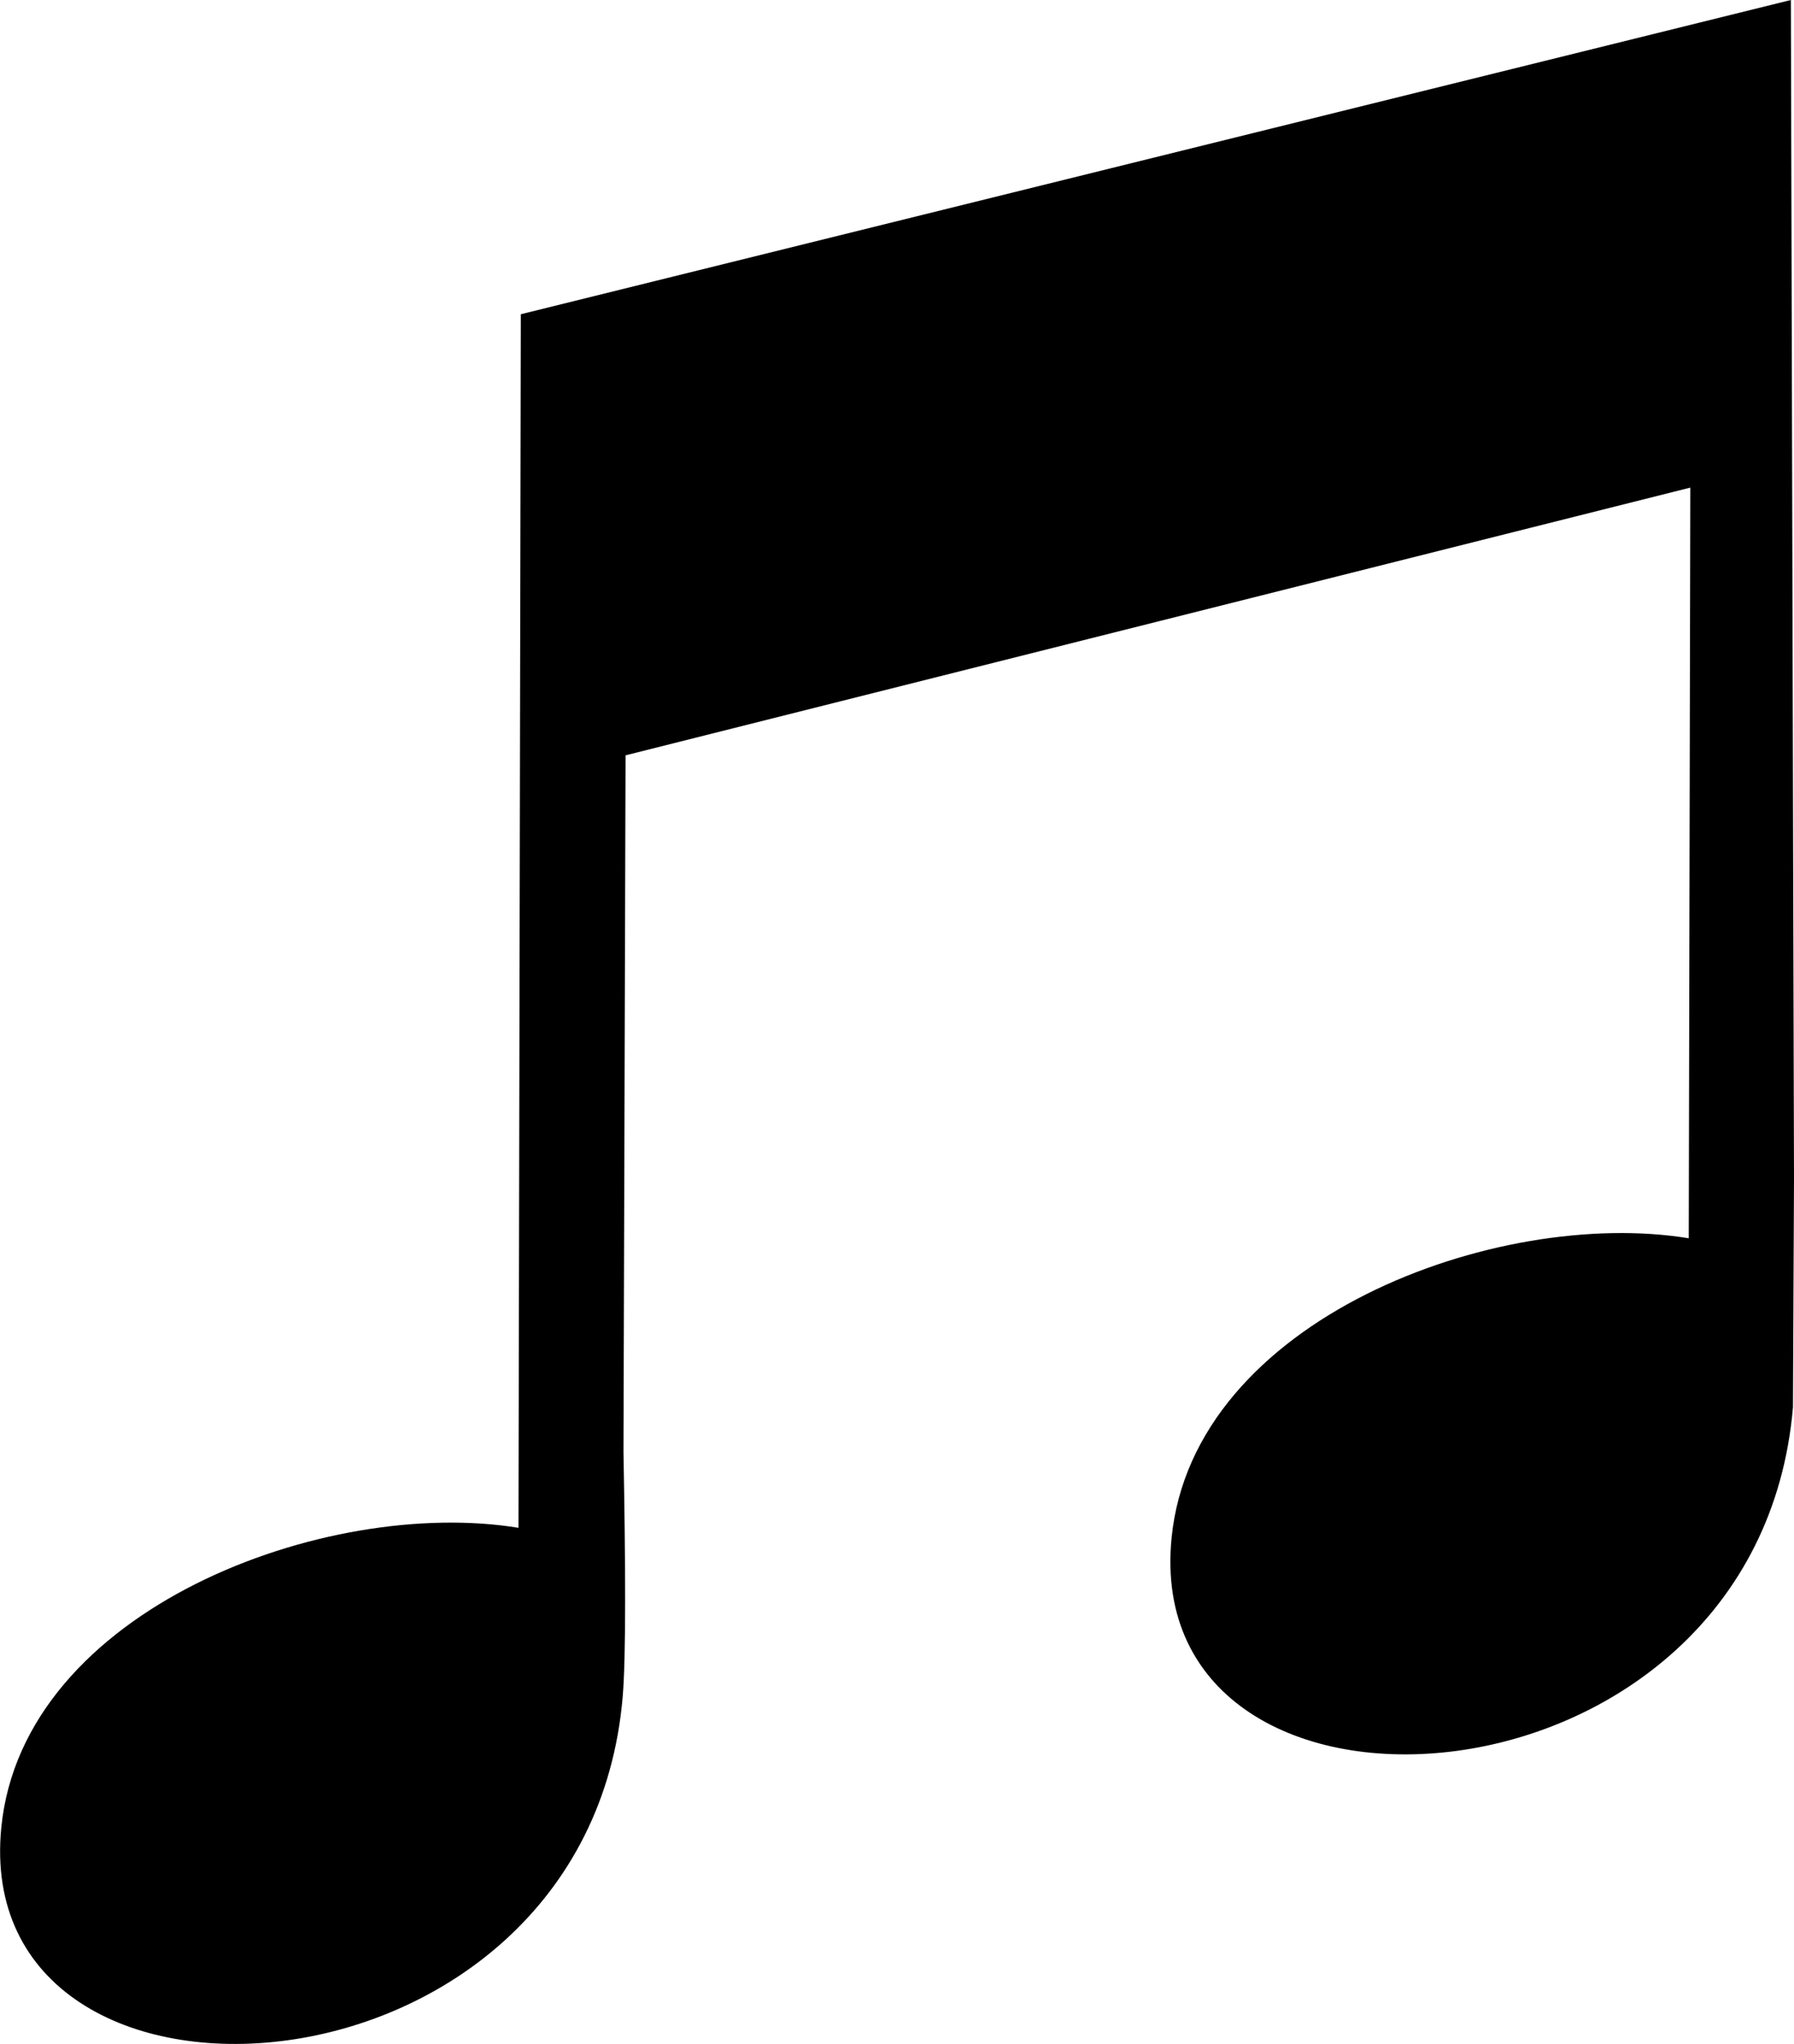 <?xml version="1.0" encoding="UTF-8"?>
<svg id="Ebene_1" data-name="Ebene 1" xmlns="http://www.w3.org/2000/svg" viewBox="0 0 69.03 78.64">
  <path d="M69.03,45.3l-.12-45.3L20.04,12.09l-.09,46.69C12.56,57.57.88,61.89.05,70.31c-1.23,12.46,22.54,11.06,23.91-5.03.13-1.55.11-5.1.03-9.4v-.07l.08-26.75,40.97-10.3-.06,28.88c-7.39-1.21-19.07,3.11-19.9,11.53-1.23,12.46,22.54,11.06,23.91-5.03l.04-8.84Z"/>
</svg>